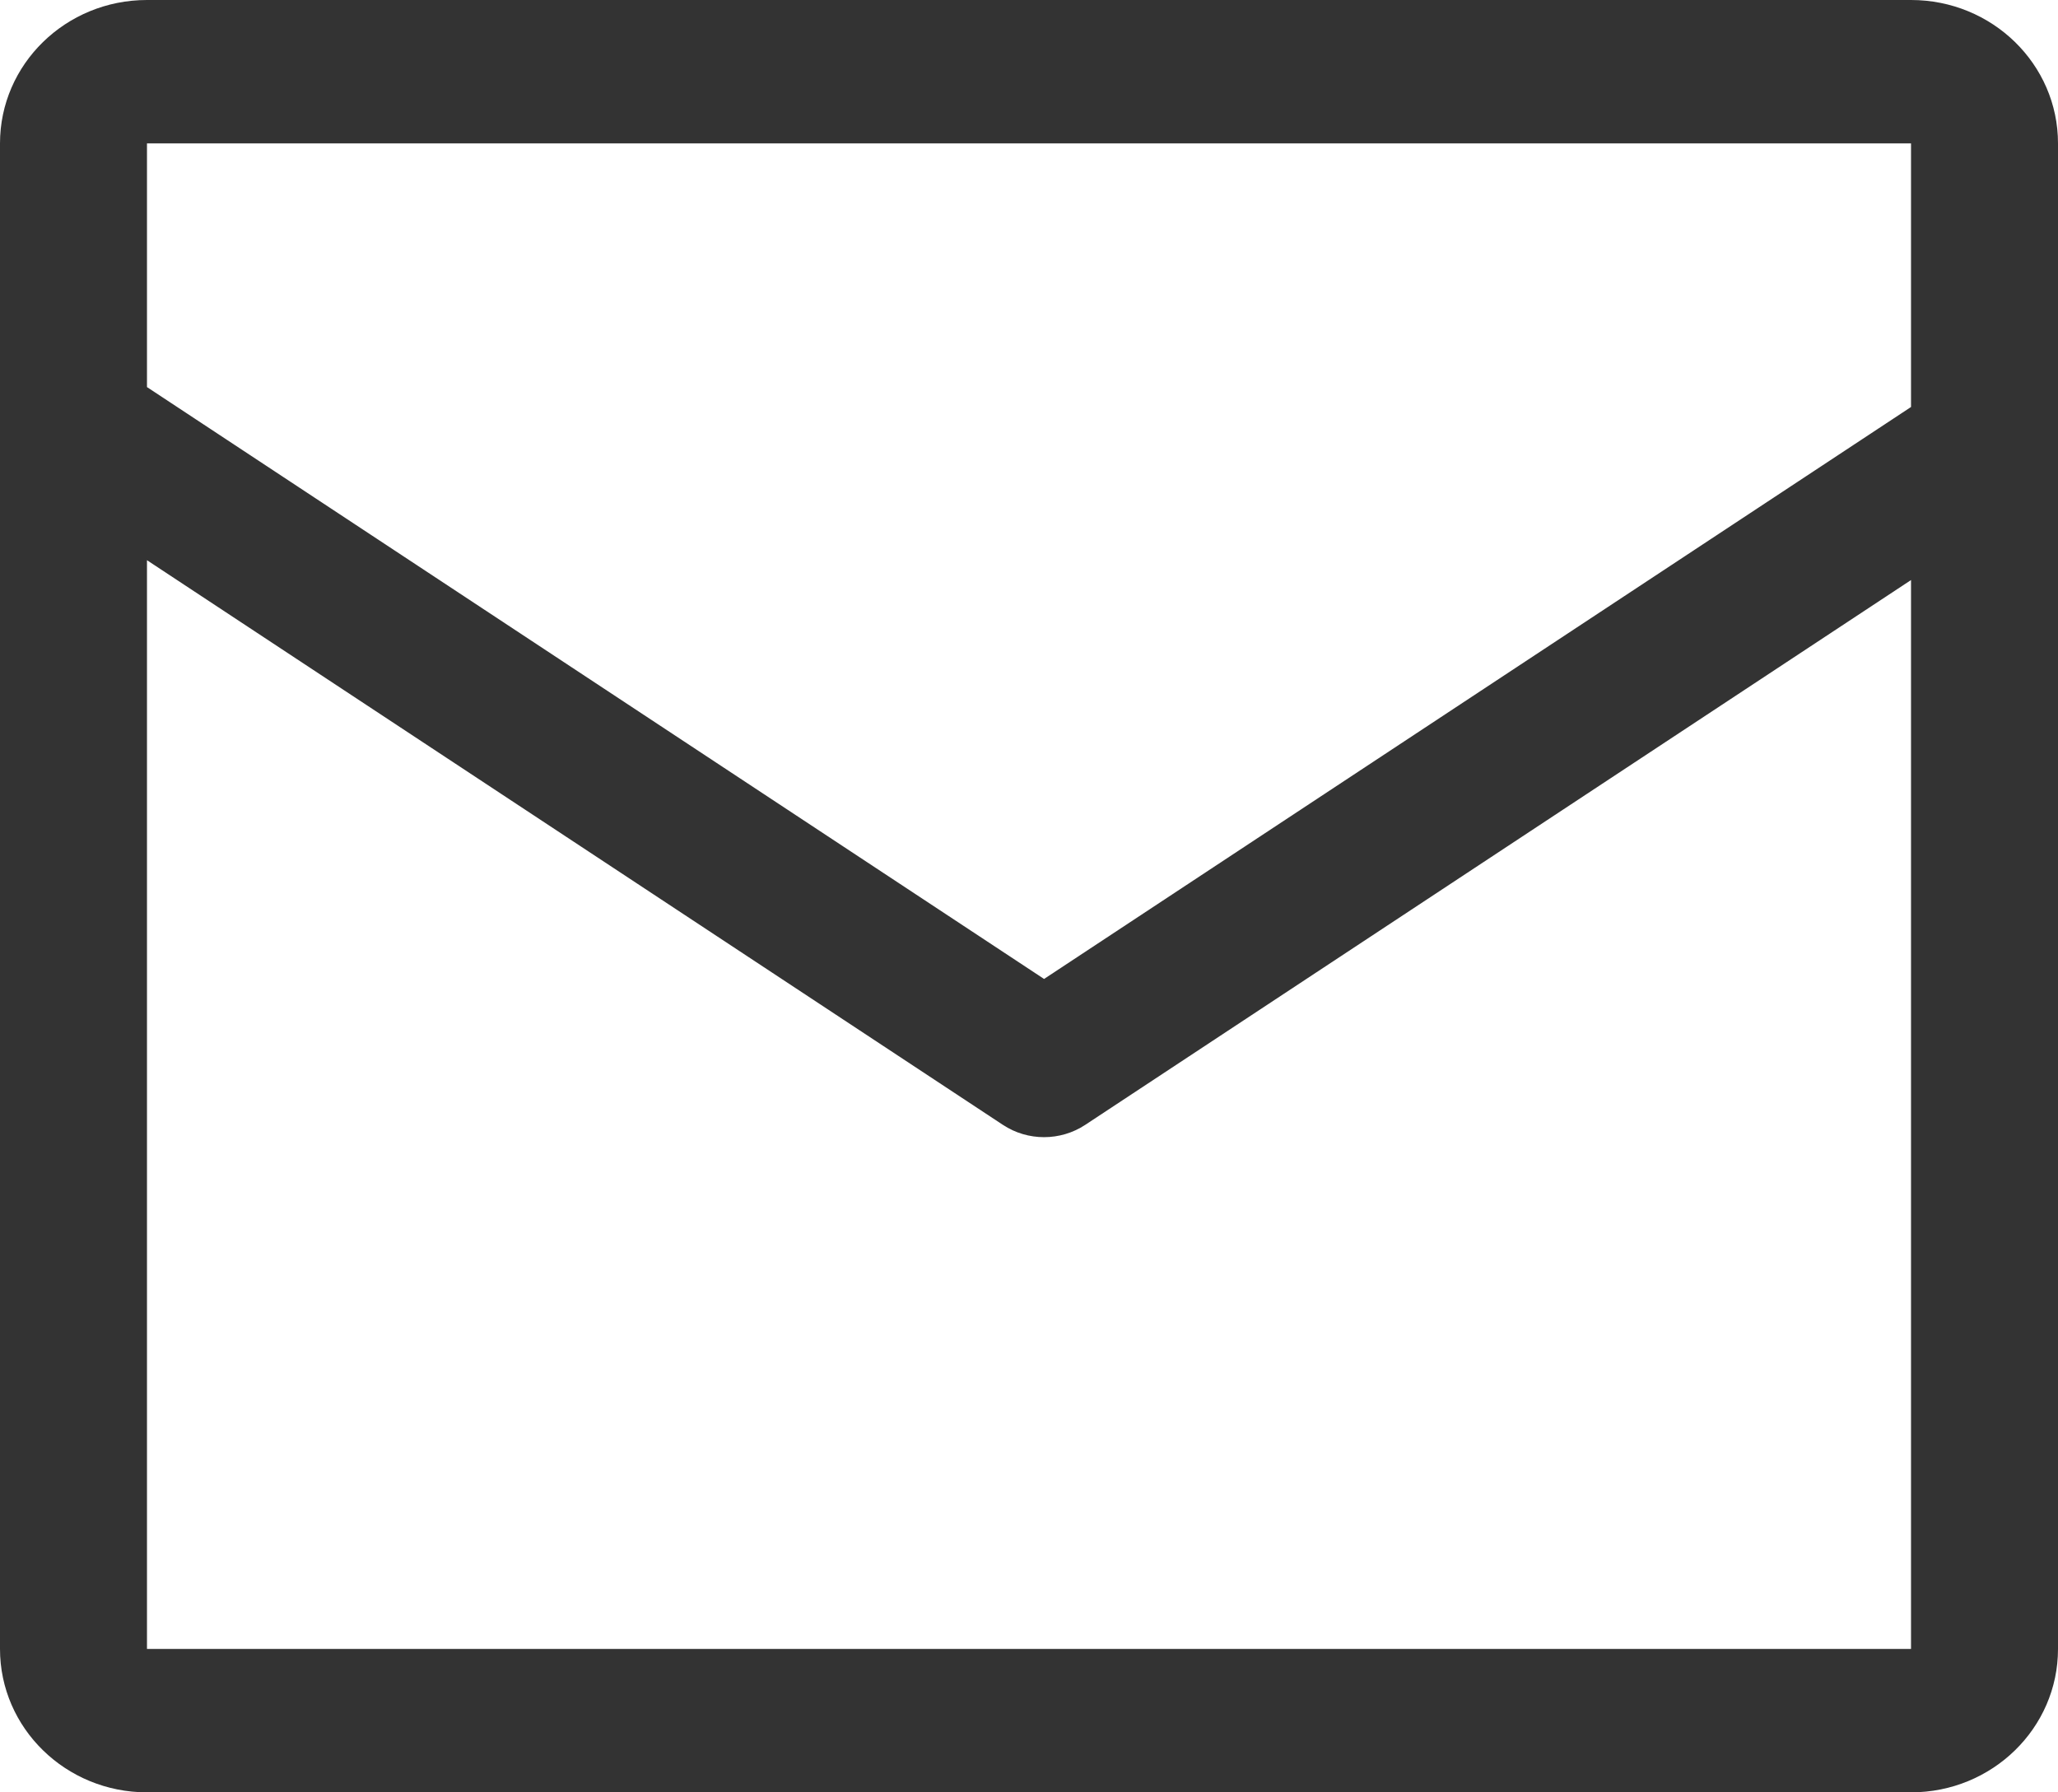 <?xml version="1.0" encoding="UTF-8"?>
<svg width="31px" height="27px" viewBox="0 0 31 27" version="1.1" xmlns="http://www.w3.org/2000/svg" xmlns:xlink="http://www.w3.org/1999/xlink">
    <!-- Generator: Sketch 54 (76480) - https://sketchapp.com -->
    <title>xiaoxitongzhi</title>
    <desc>Created with Sketch.</desc>
    <g id="Page-1" stroke="none" stroke-width="1" fill="none" fill-rule="evenodd">
        <g id="Financial-Intelligence-" transform="translate(-420, -2960)" fill="#333333" fill-rule="nonzero">
            <g id="xiaoxitongzhi" transform="translate(420, 2960)">
                <path d="M28.786,0 L2.214,0 C0.991,0 0,0.967 0,2.16 L0,24.84 C0,26.033 0.991,27 2.214,27 L28.786,27 C30.009,27 31,26.033 31,24.84 L31,2.16 C31,0.967 30.009,0 28.786,0 Z M28.786,2.16 L28.786,6.131 L15.727,14.747 L2.214,5.831 L2.214,2.16 L28.786,2.16 Z M2.214,24.84 L2.214,8.439 L15.107,16.945 C15.481,17.192 15.972,17.192 16.347,16.945 L28.786,8.738 L28.786,24.84 L2.214,24.84 Z" id="Shape"></path>
            </g>
        </g>
    </g>
</svg>